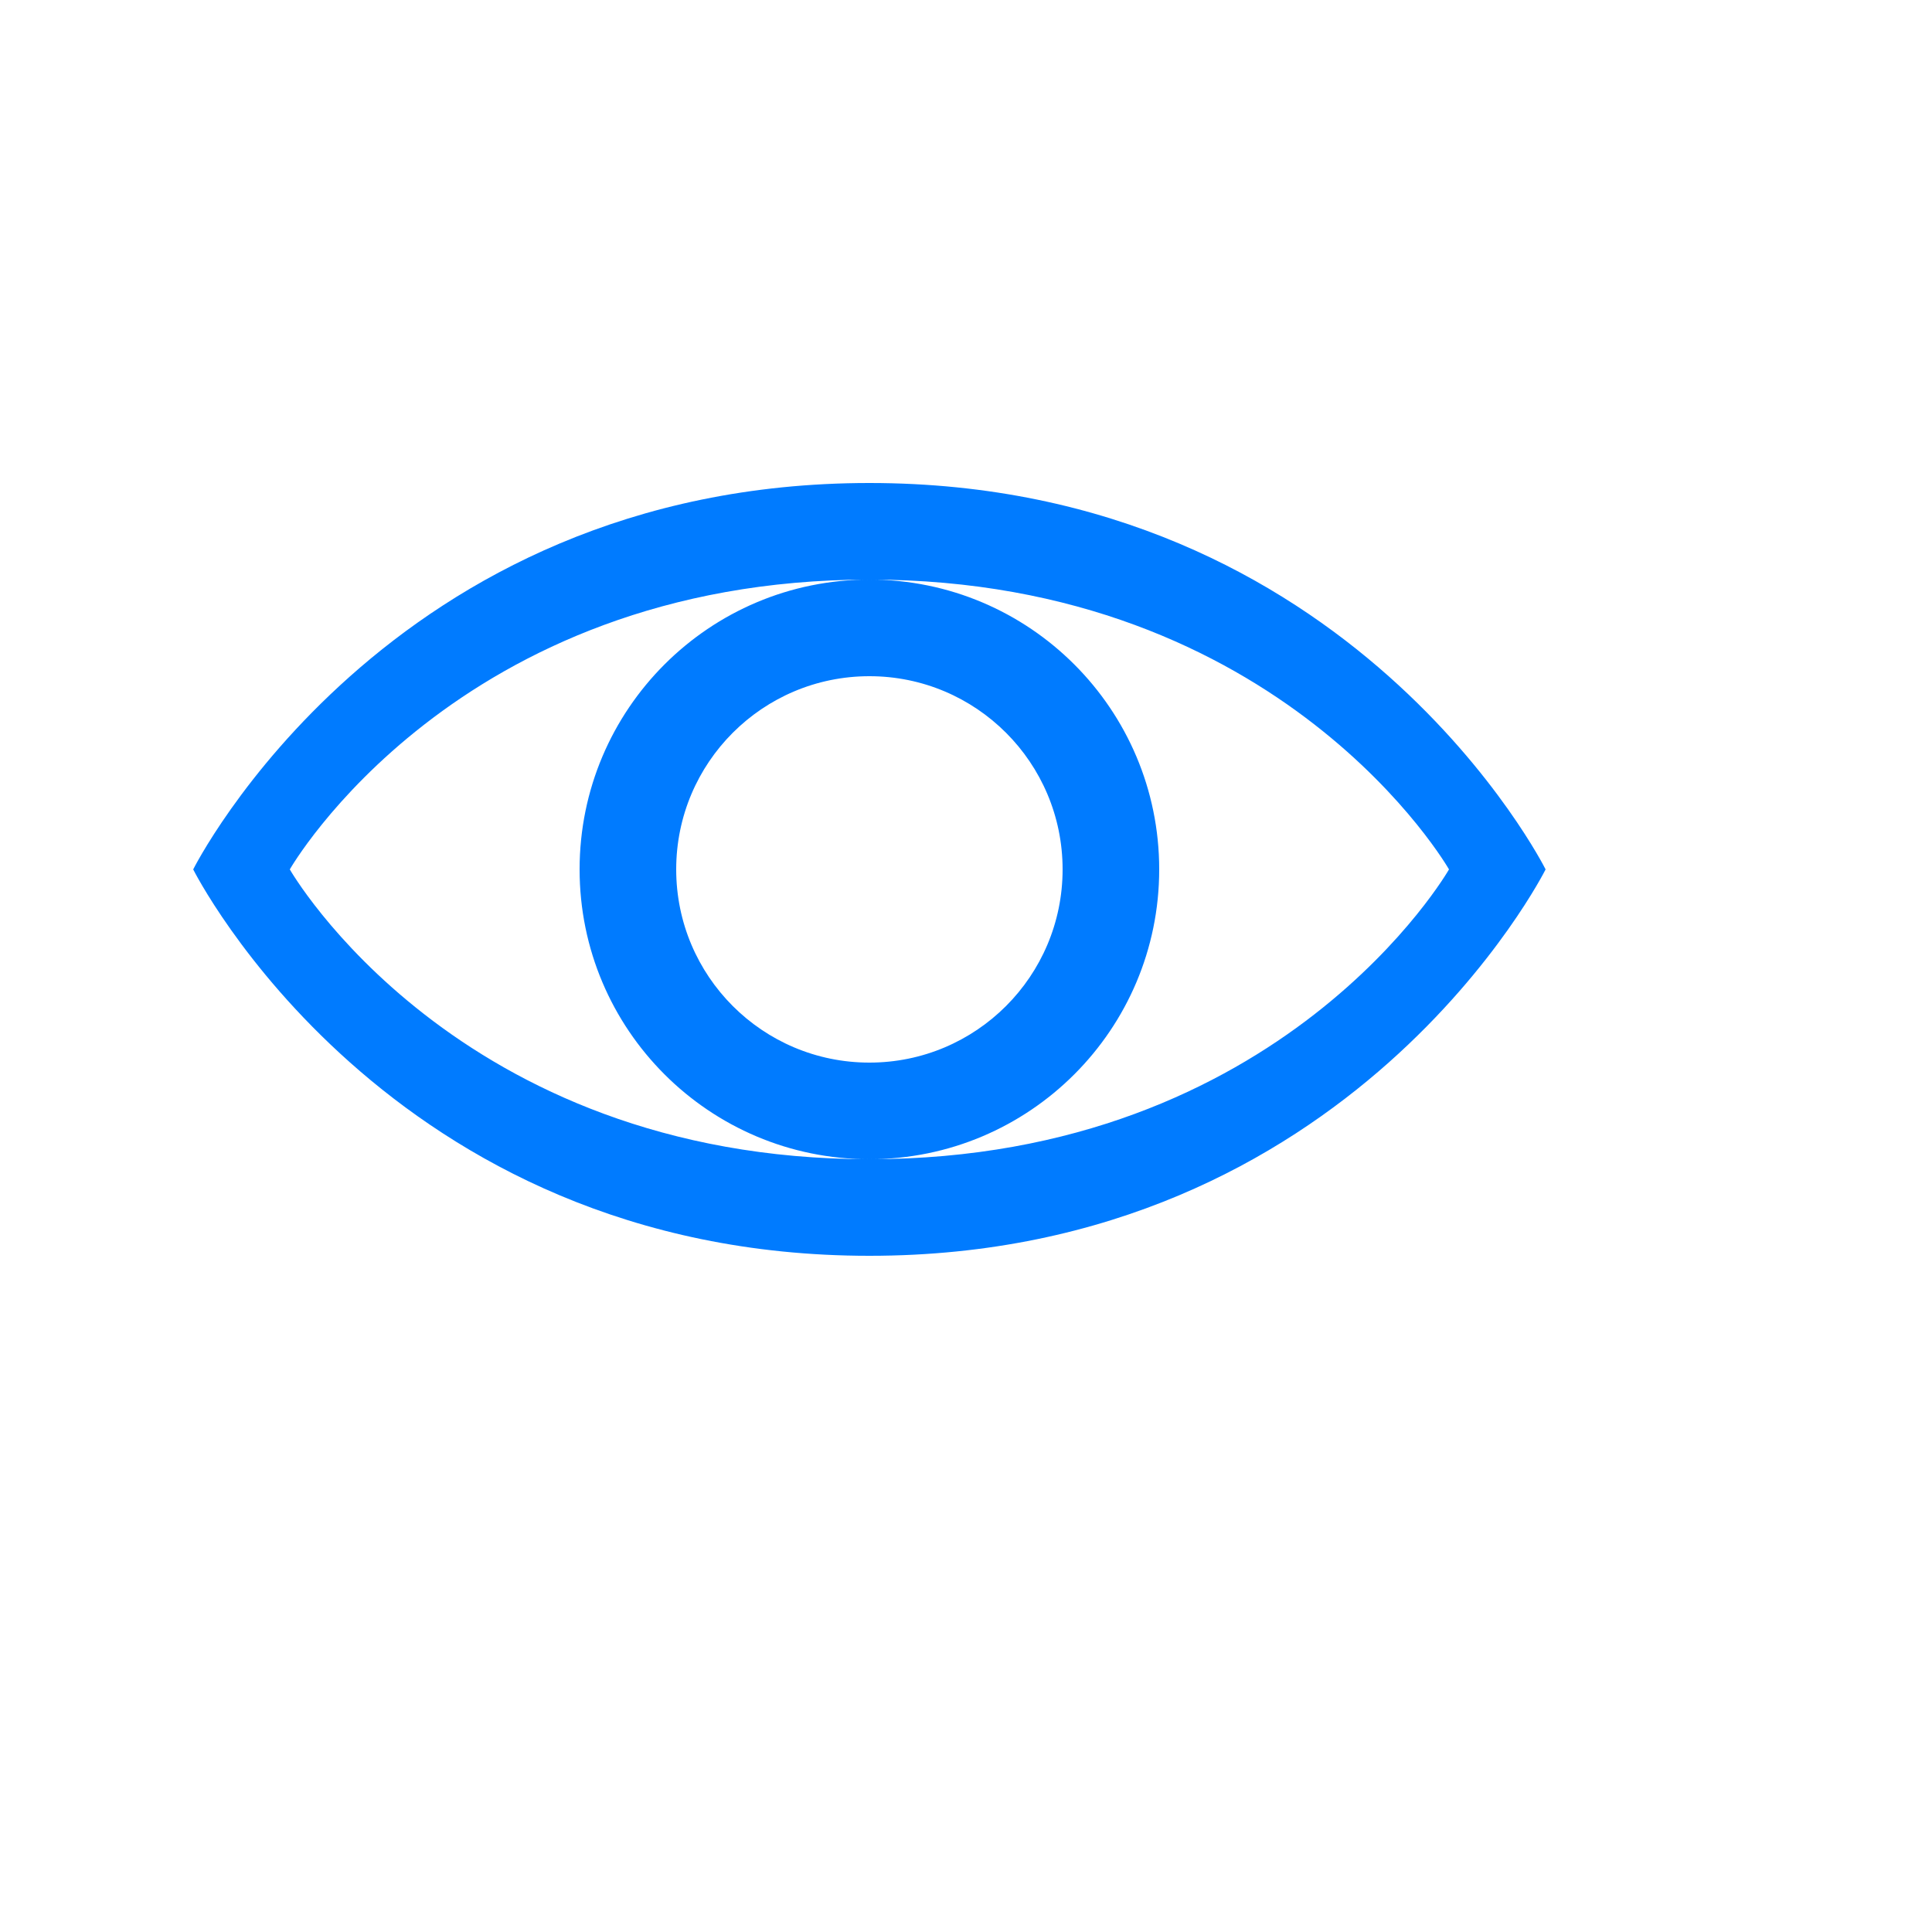 <svg xmlns="http://www.w3.org/2000/svg" preserveAspectRatio="xMidYMid meet" class="dicon styles__eye___3havL  " viewBox="0 0 20 20" style="width: 18px; height: 18px;"><path fill-rule="evenodd" clip-rule="evenodd" d="M2 9C2 9 4 5 9 5C14 5 16 9 16 9C16 9 14 13 9 13C4 13 2 9 2 9ZM3 9C3 9 4.714 6 9 6C13.286 6 15 9 15 9C15 9 13.286 12 9 12C4.714 12 3 9 3 9ZM9 12C7.343 12 6 10.657 6 9C6 7.343 7.343 6 9 6C10.657 6 12 7.343 12 9C12 10.657 10.657 12 9 12ZM9 11C10.105 11 11 10.105 11 9C11 7.895 10.105 7 9 7C7.895 7 7 7.895 7 9C7 10.105 7.895 11 9 11Z" fill="#007BFF"/></svg>